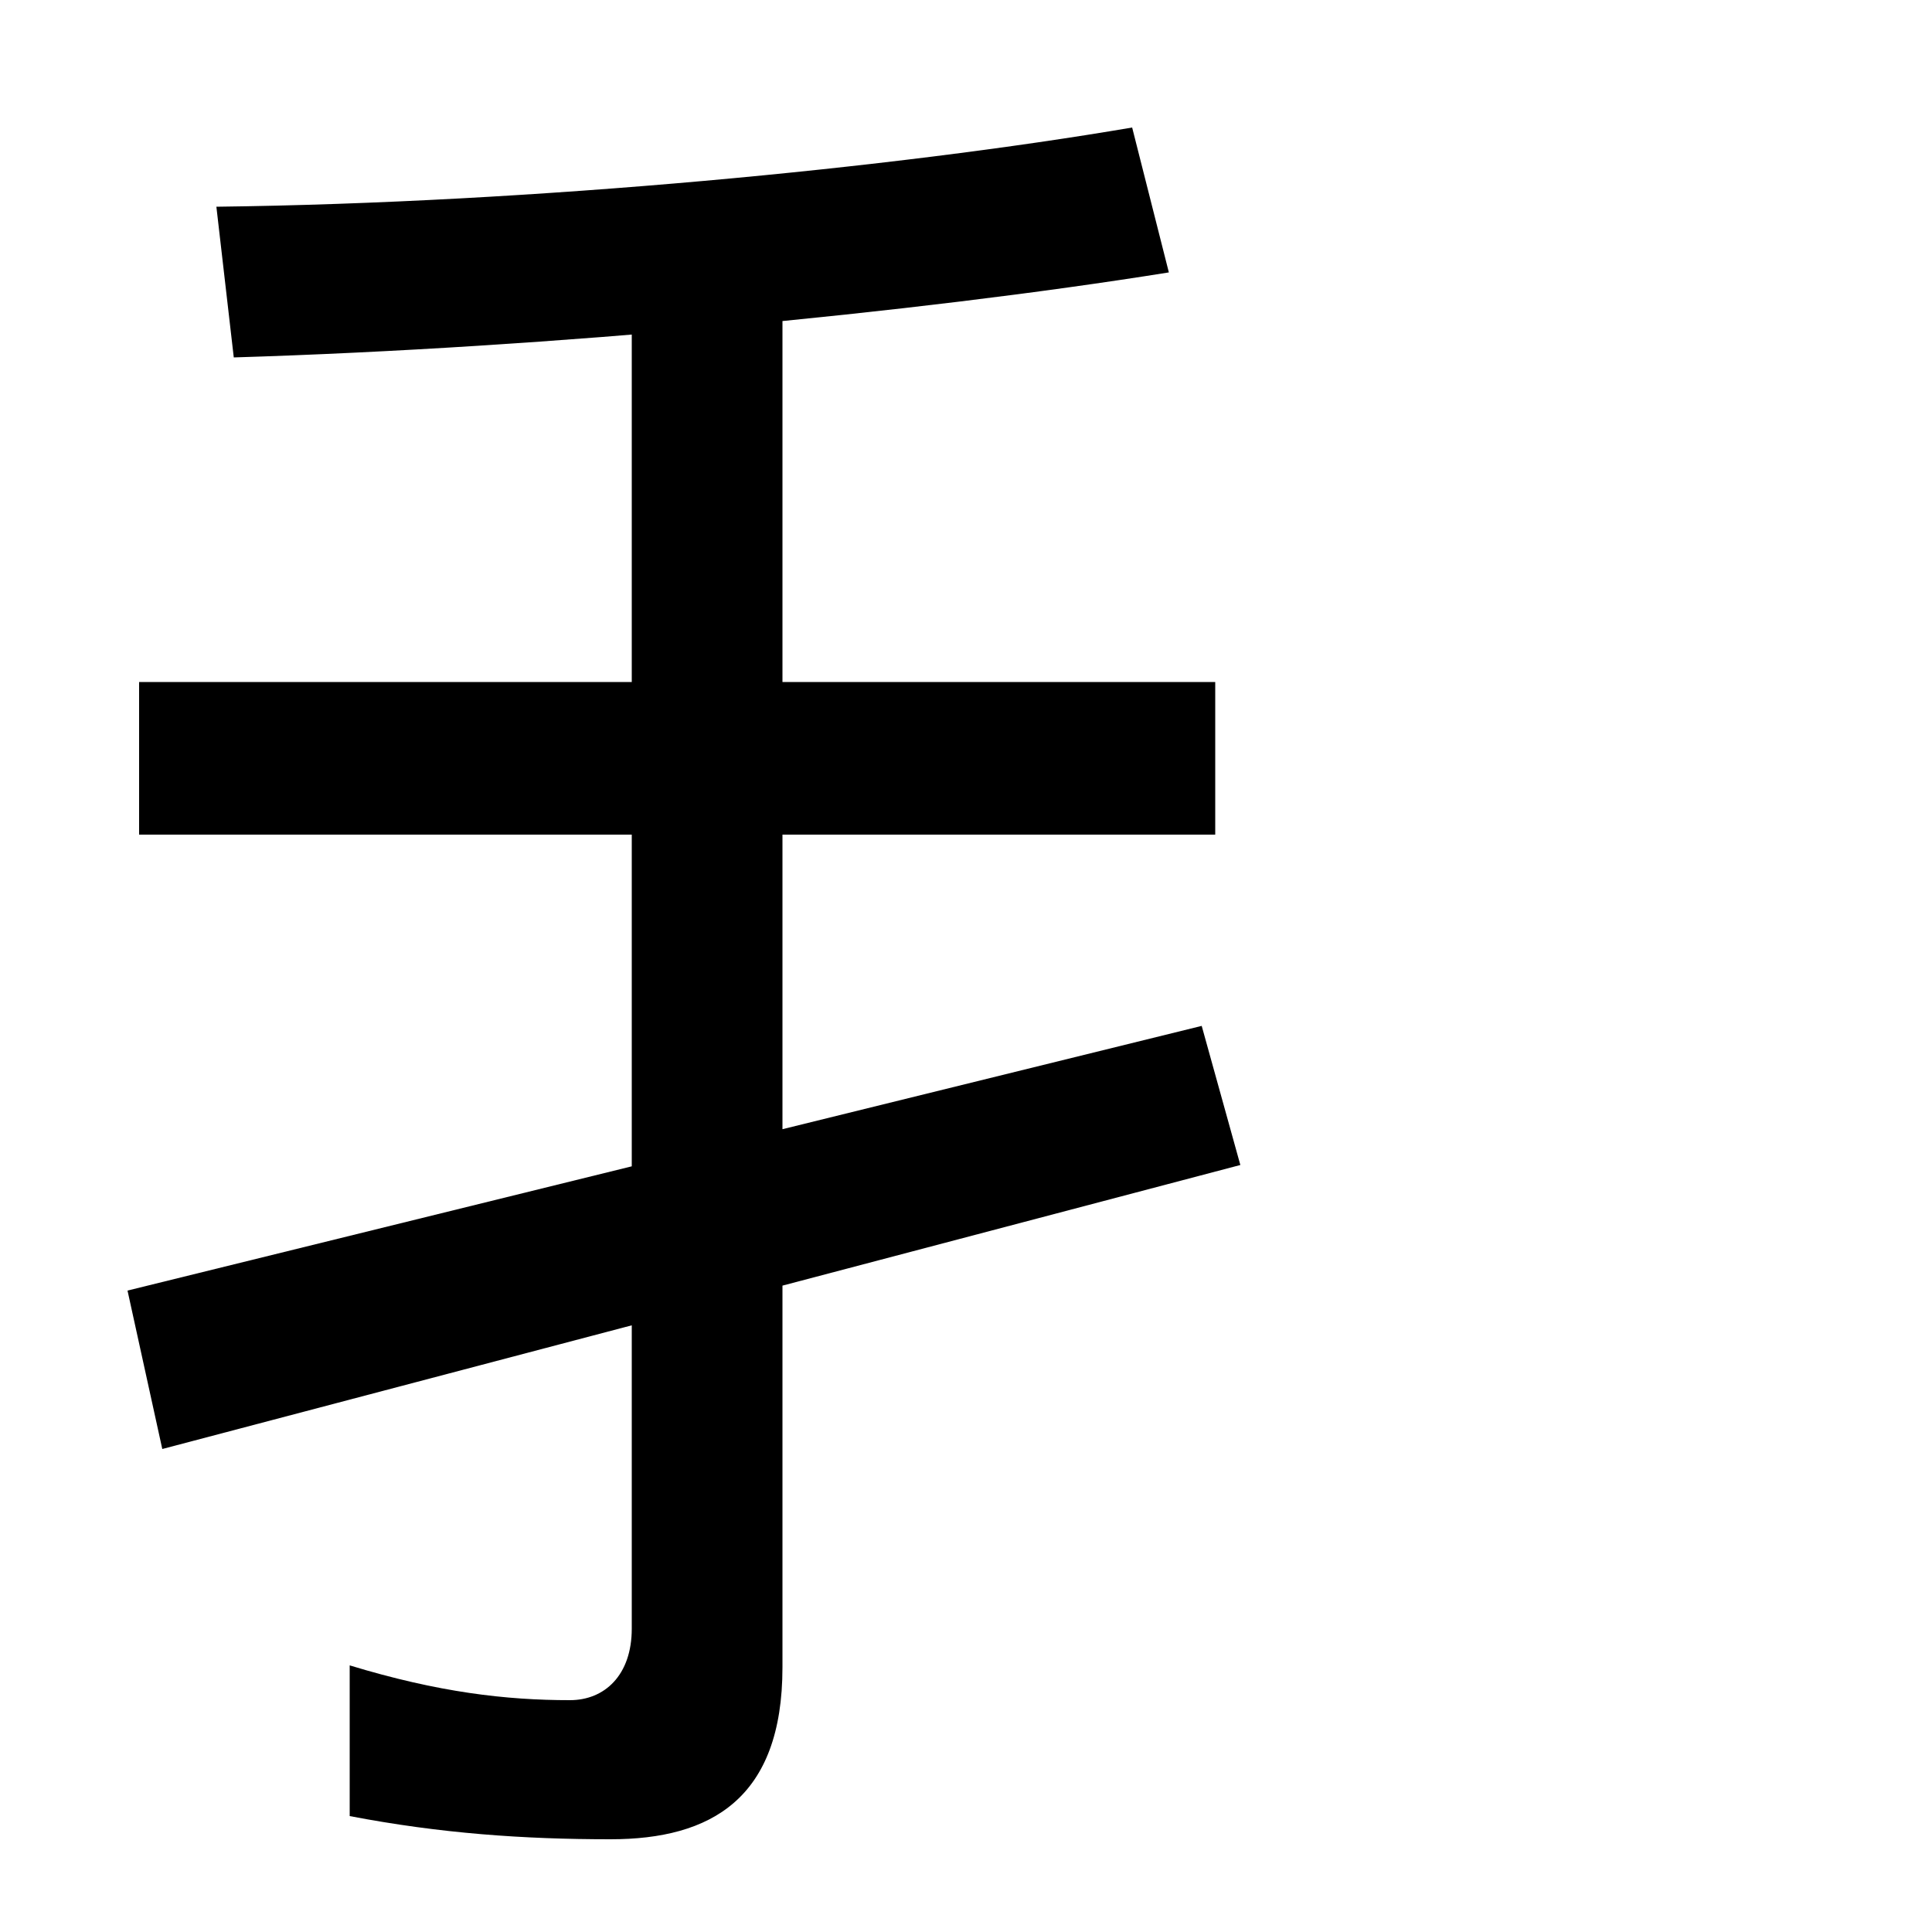 <svg xmlns="http://www.w3.org/2000/svg" width="1000" height="1000"><path d="M84 130 642 277 622 349 66 212ZM316 -72C368 -72 405 -51 405 17V748H327V37C327 13 313 0 295 0C262 0 227 4 181 18V-60C228 -69 271 -72 316 -72ZM72 448H629V527H72ZM112 773 121 695C285 700 474 718 605 739L586 814C463 793 276 775 112 773Z" transform="translate(0, 880) scale(1,-1)" /></svg>